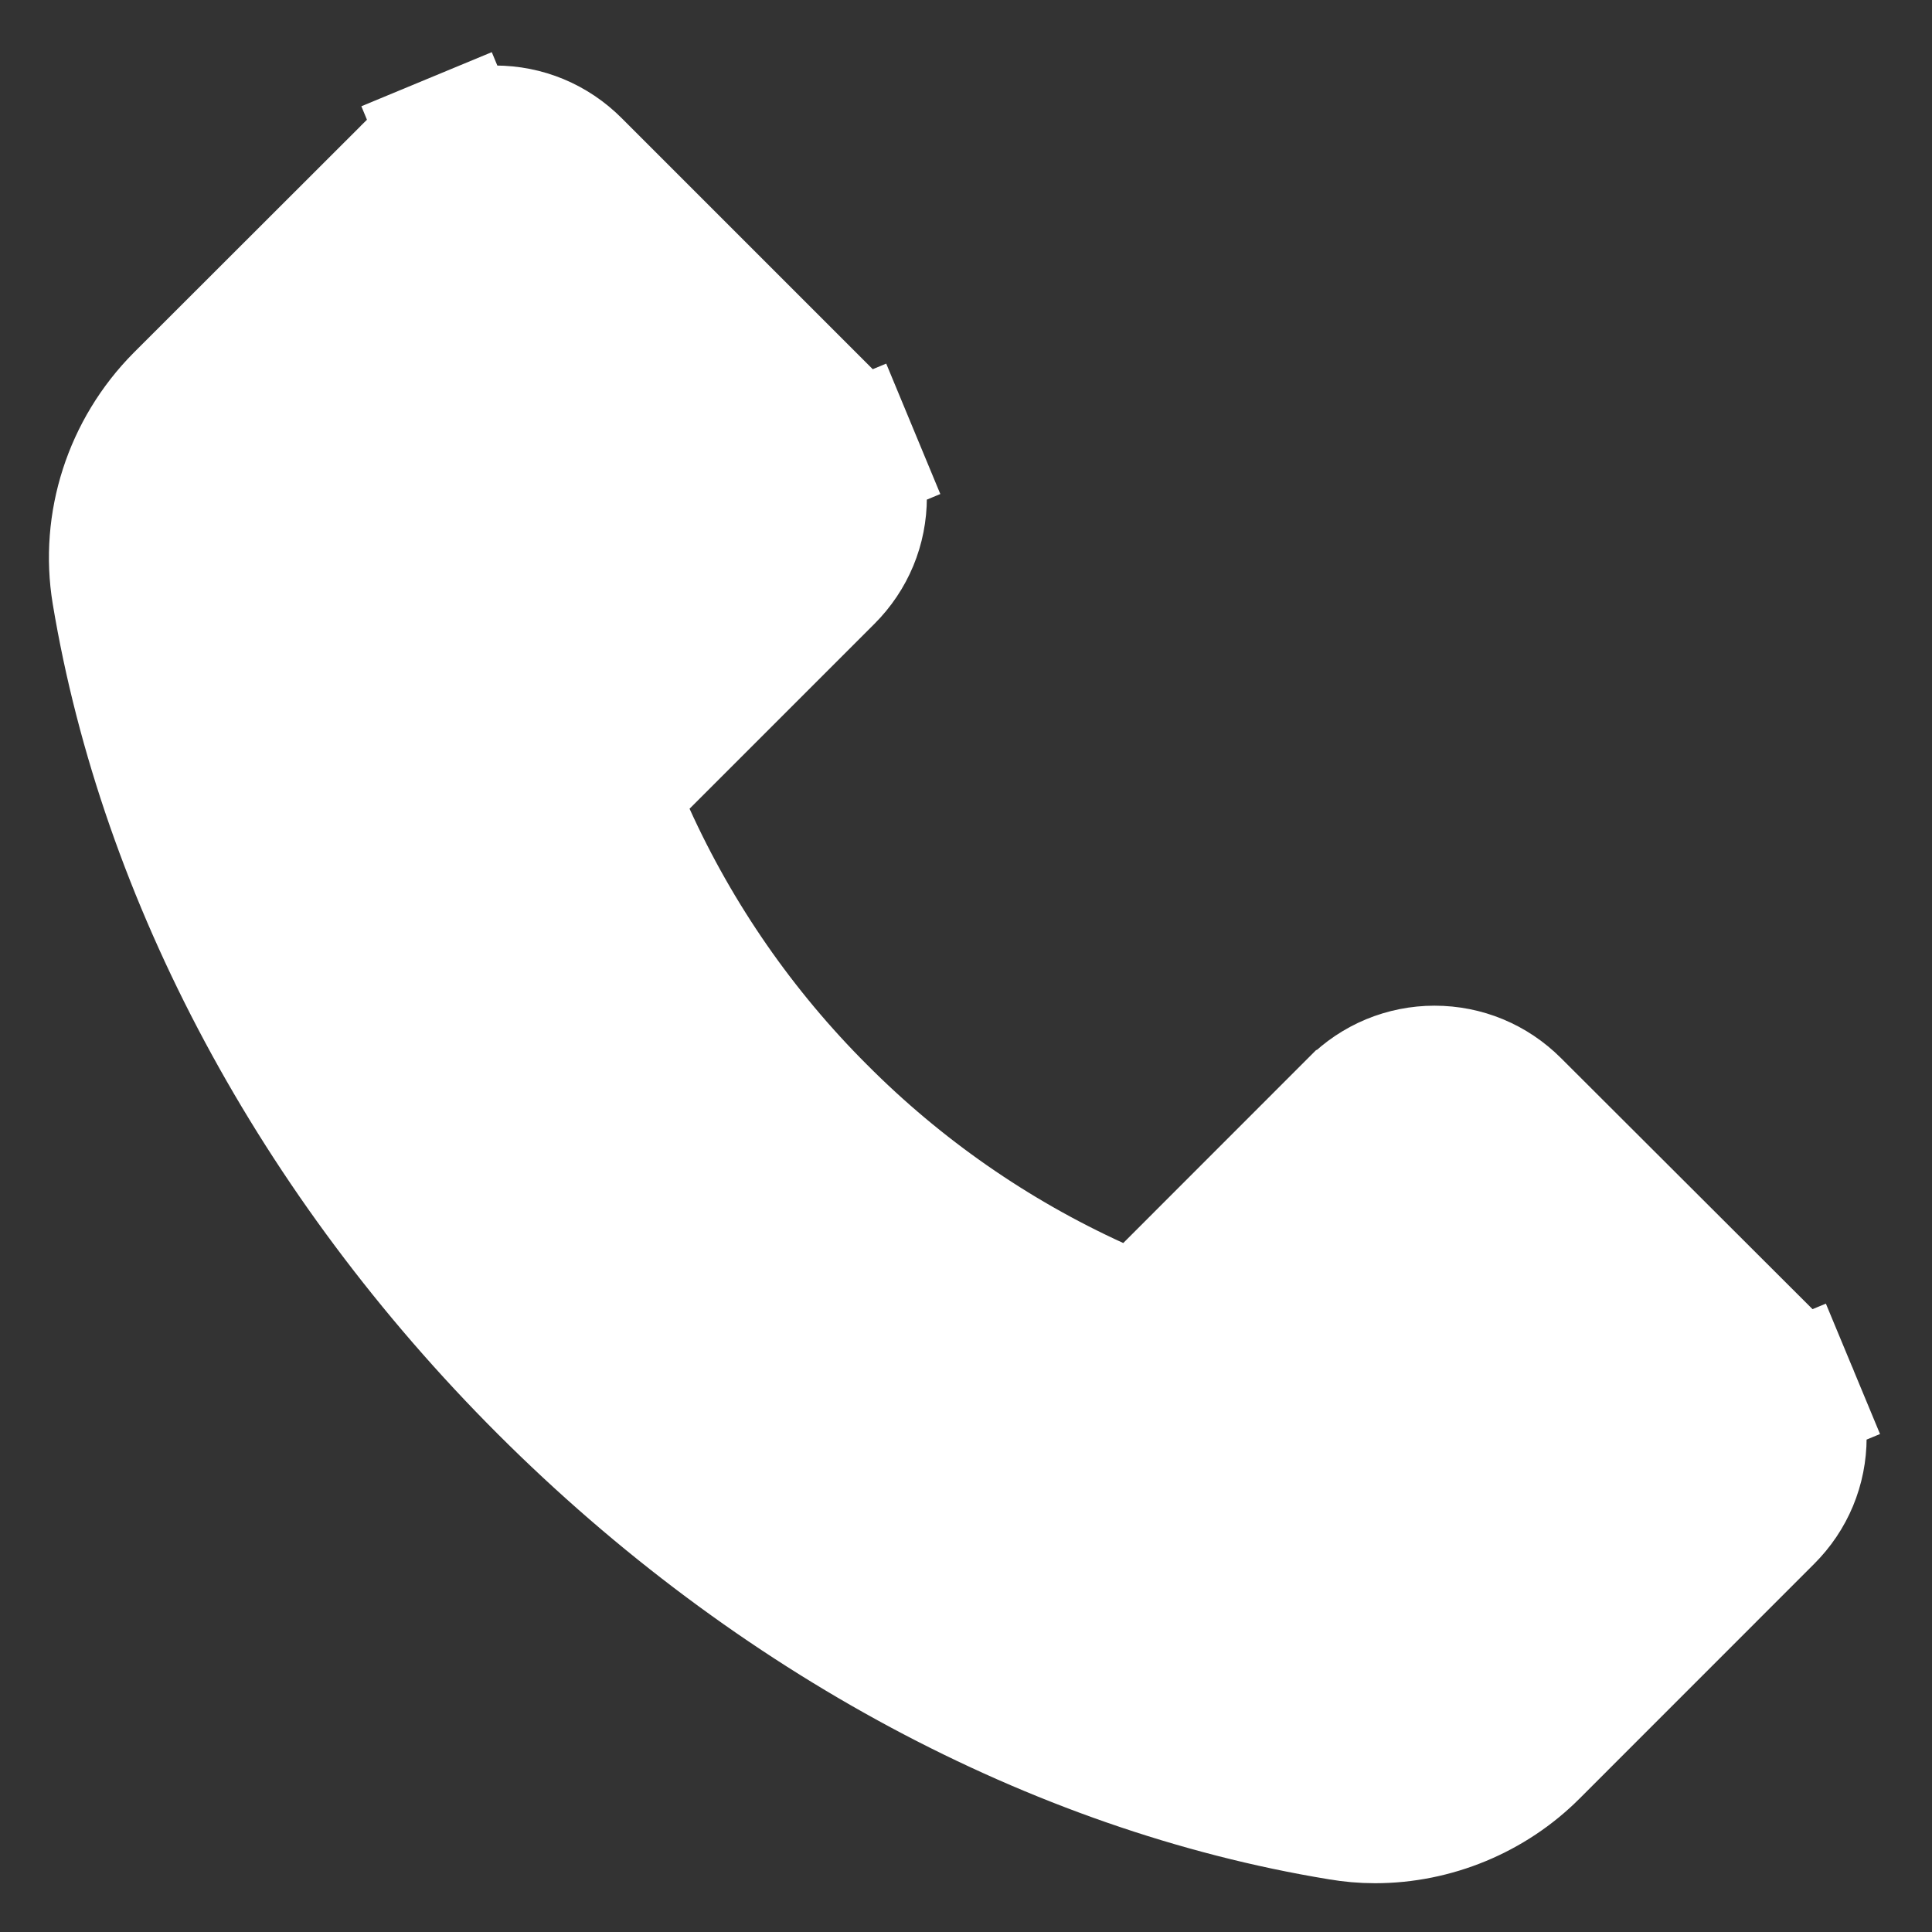 <svg width="24" height="24" viewBox="0 0 24 24" fill="none" xmlns="http://www.w3.org/2000/svg">
<rect x="0" y="0" width="24" height="24" fill="#333333" stroke="none"/>
<path d="M5.2 2.085L5.199 2.087L2.283 5C2.282 5 2.282 5.001 2.282 5.001C1.662 5.626 1.38 6.507 1.52 7.357C2.103 10.861 3.968 14.36 6.807 17.197C9.65 20.037 13.152 21.904 16.644 22.479L16.644 22.479L16.652 22.48C16.79 22.504 16.931 22.517 17.082 22.517C17.799 22.517 18.498 22.227 19.001 21.723L19.003 21.721L21.915 18.808C22.171 18.553 22.311 18.217 22.311 17.856L22.311 17.855C22.311 17.678 22.276 17.503 22.209 17.34L23.018 17.004L22.209 17.34C22.141 17.177 22.042 17.029 21.916 16.904L21.916 16.903L18.773 13.766L18.772 13.765C18.517 13.51 18.18 13.37 17.82 13.37L17.819 13.37C17.643 13.37 17.468 13.405 17.306 13.472C17.143 13.54 16.995 13.639 16.871 13.764L16.869 13.765L14.573 16.062L14.143 16.492L13.589 16.239C12.309 15.655 11.144 14.845 10.151 13.847C9.156 12.854 8.348 11.689 7.767 10.408L7.516 9.855L7.946 9.426L10.242 7.13C10.498 6.874 10.637 6.538 10.637 6.177L10.637 6.177C10.637 6.001 10.603 5.826 10.535 5.663L11.345 5.327L10.535 5.663C10.467 5.5 10.368 5.353 10.243 5.228L10.242 5.227L7.102 2.087C6.846 1.831 6.51 1.691 6.149 1.691H6.149C5.973 1.691 5.798 1.726 5.635 1.794L5.299 0.984L5.635 1.794C5.472 1.861 5.325 1.96 5.2 2.085Z" fill="white" stroke="white" stroke-width="1.754"/>
</svg>
